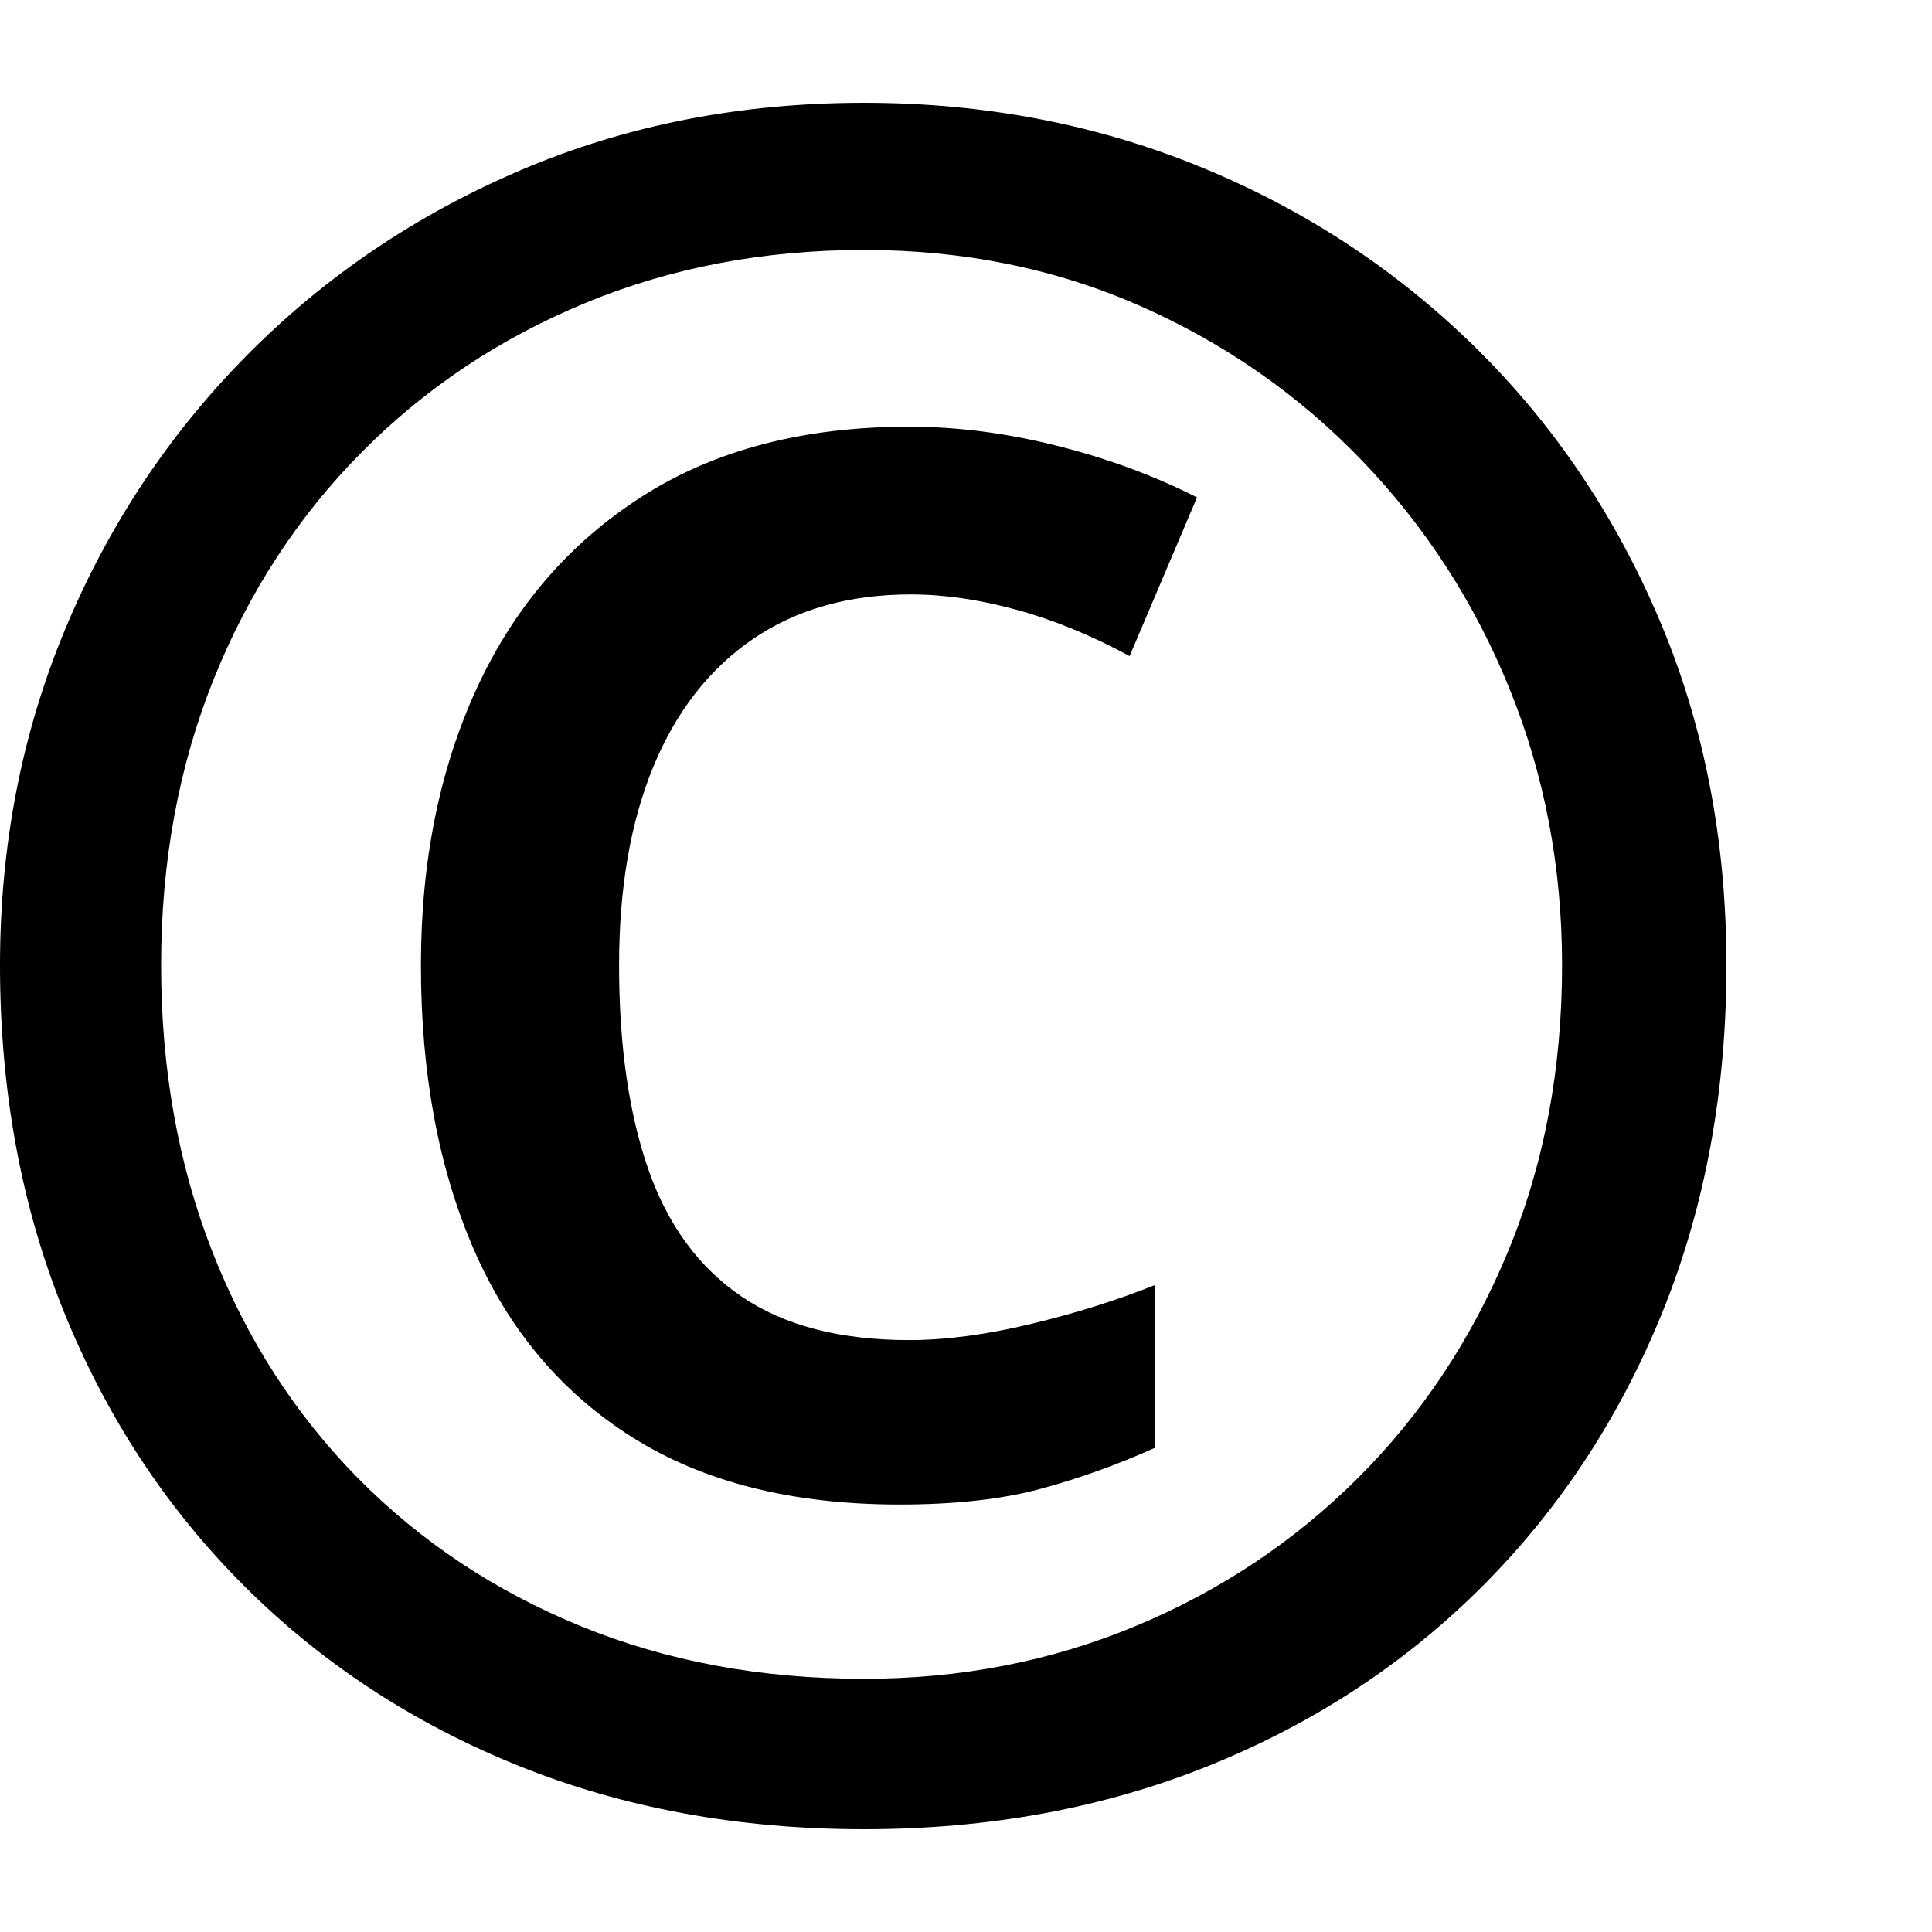 <svg version="1.1" xmlns="http://www.w3.org/2000/svg" style="fill:rgba(0,0,0,1.0)" width="256" height="256" viewBox="0 0 36.719 32.812">
  <defs>
    <style type="text/css" id="current-color-scheme">.ColorScheme-Text { color:#000000; }</style>
  </defs><path class="ColorScheme-Text" fill="currentColor" d="M16.422 32.812 C14.036 32.812 11.844 32.409 9.844 31.602 C7.844 30.794 6.107 29.654 4.633 28.18 C3.159 26.706 2.018 24.969 1.211 22.969 C0.404 20.969 0 18.776 0 16.391 C0 14.12 0.411 11.995 1.234 10.016 C2.057 8.036 3.211 6.297 4.695 4.797 C6.18 3.297 7.919 2.122 9.914 1.273 C11.909 0.424 14.078 -0 16.422 -0 C18.693 -0 20.818 0.404 22.797 1.211 C24.776 2.018 26.516 3.156 28.016 4.625 C29.516 6.094 30.69 7.828 31.539 9.828 C32.388 11.828 32.812 14.016 32.812 16.391 C32.812 18.776 32.409 20.969 31.602 22.969 C30.794 24.969 29.656 26.706 28.188 28.18 C26.719 29.654 24.984 30.794 22.984 31.602 C20.984 32.409 18.797 32.812 16.422 32.812 Z M17.094 26.641 C15.062 26.641 13.372 26.216 12.023 25.367 C10.674 24.518 9.667 23.323 9 21.781 C8.333 20.24 8 18.443 8 16.391 C8 14.411 8.357 12.651 9.07 11.109 C9.784 9.568 10.831 8.357 12.211 7.477 C13.591 6.596 15.281 6.156 17.281 6.156 C18.188 6.156 19.12 6.276 20.078 6.516 C21.036 6.755 21.927 7.083 22.75 7.5 L21.469 10.516 C20.74 10.12 20.021 9.826 19.312 9.633 C18.604 9.44 17.938 9.344 17.312 9.344 C16.135 9.344 15.133 9.628 14.305 10.195 C13.477 10.763 12.846 11.573 12.414 12.625 C11.982 13.677 11.766 14.932 11.766 16.391 C11.766 17.911 11.951 19.203 12.32 20.266 C12.69 21.328 13.281 22.135 14.094 22.688 C14.906 23.24 15.969 23.516 17.281 23.516 C17.969 23.516 18.737 23.414 19.586 23.211 C20.435 23.008 21.224 22.76 21.953 22.469 L21.953 25.562 C21.234 25.885 20.508 26.146 19.773 26.344 C19.039 26.542 18.146 26.641 17.094 26.641 Z M16.422 29.953 C18.255 29.953 19.974 29.62 21.578 28.953 C23.182 28.286 24.591 27.349 25.805 26.141 C27.018 24.932 27.969 23.5 28.656 21.844 C29.344 20.187 29.688 18.37 29.688 16.391 C29.688 14.526 29.354 12.773 28.688 11.133 C28.021 9.492 27.086 8.047 25.883 6.797 C24.68 5.547 23.273 4.568 21.664 3.859 C20.055 3.151 18.307 2.797 16.422 2.797 C14.516 2.797 12.75 3.133 11.125 3.805 C9.5 4.477 8.083 5.422 6.875 6.641 C5.667 7.859 4.729 9.297 4.062 10.953 C3.396 12.609 3.062 14.422 3.062 16.391 C3.062 18.37 3.388 20.187 4.039 21.844 C4.69 23.5 5.612 24.932 6.805 26.141 C7.997 27.349 9.409 28.286 11.039 28.953 C12.669 29.62 14.464 29.953 16.422 29.953 Z M36.719 27.344" /></svg>